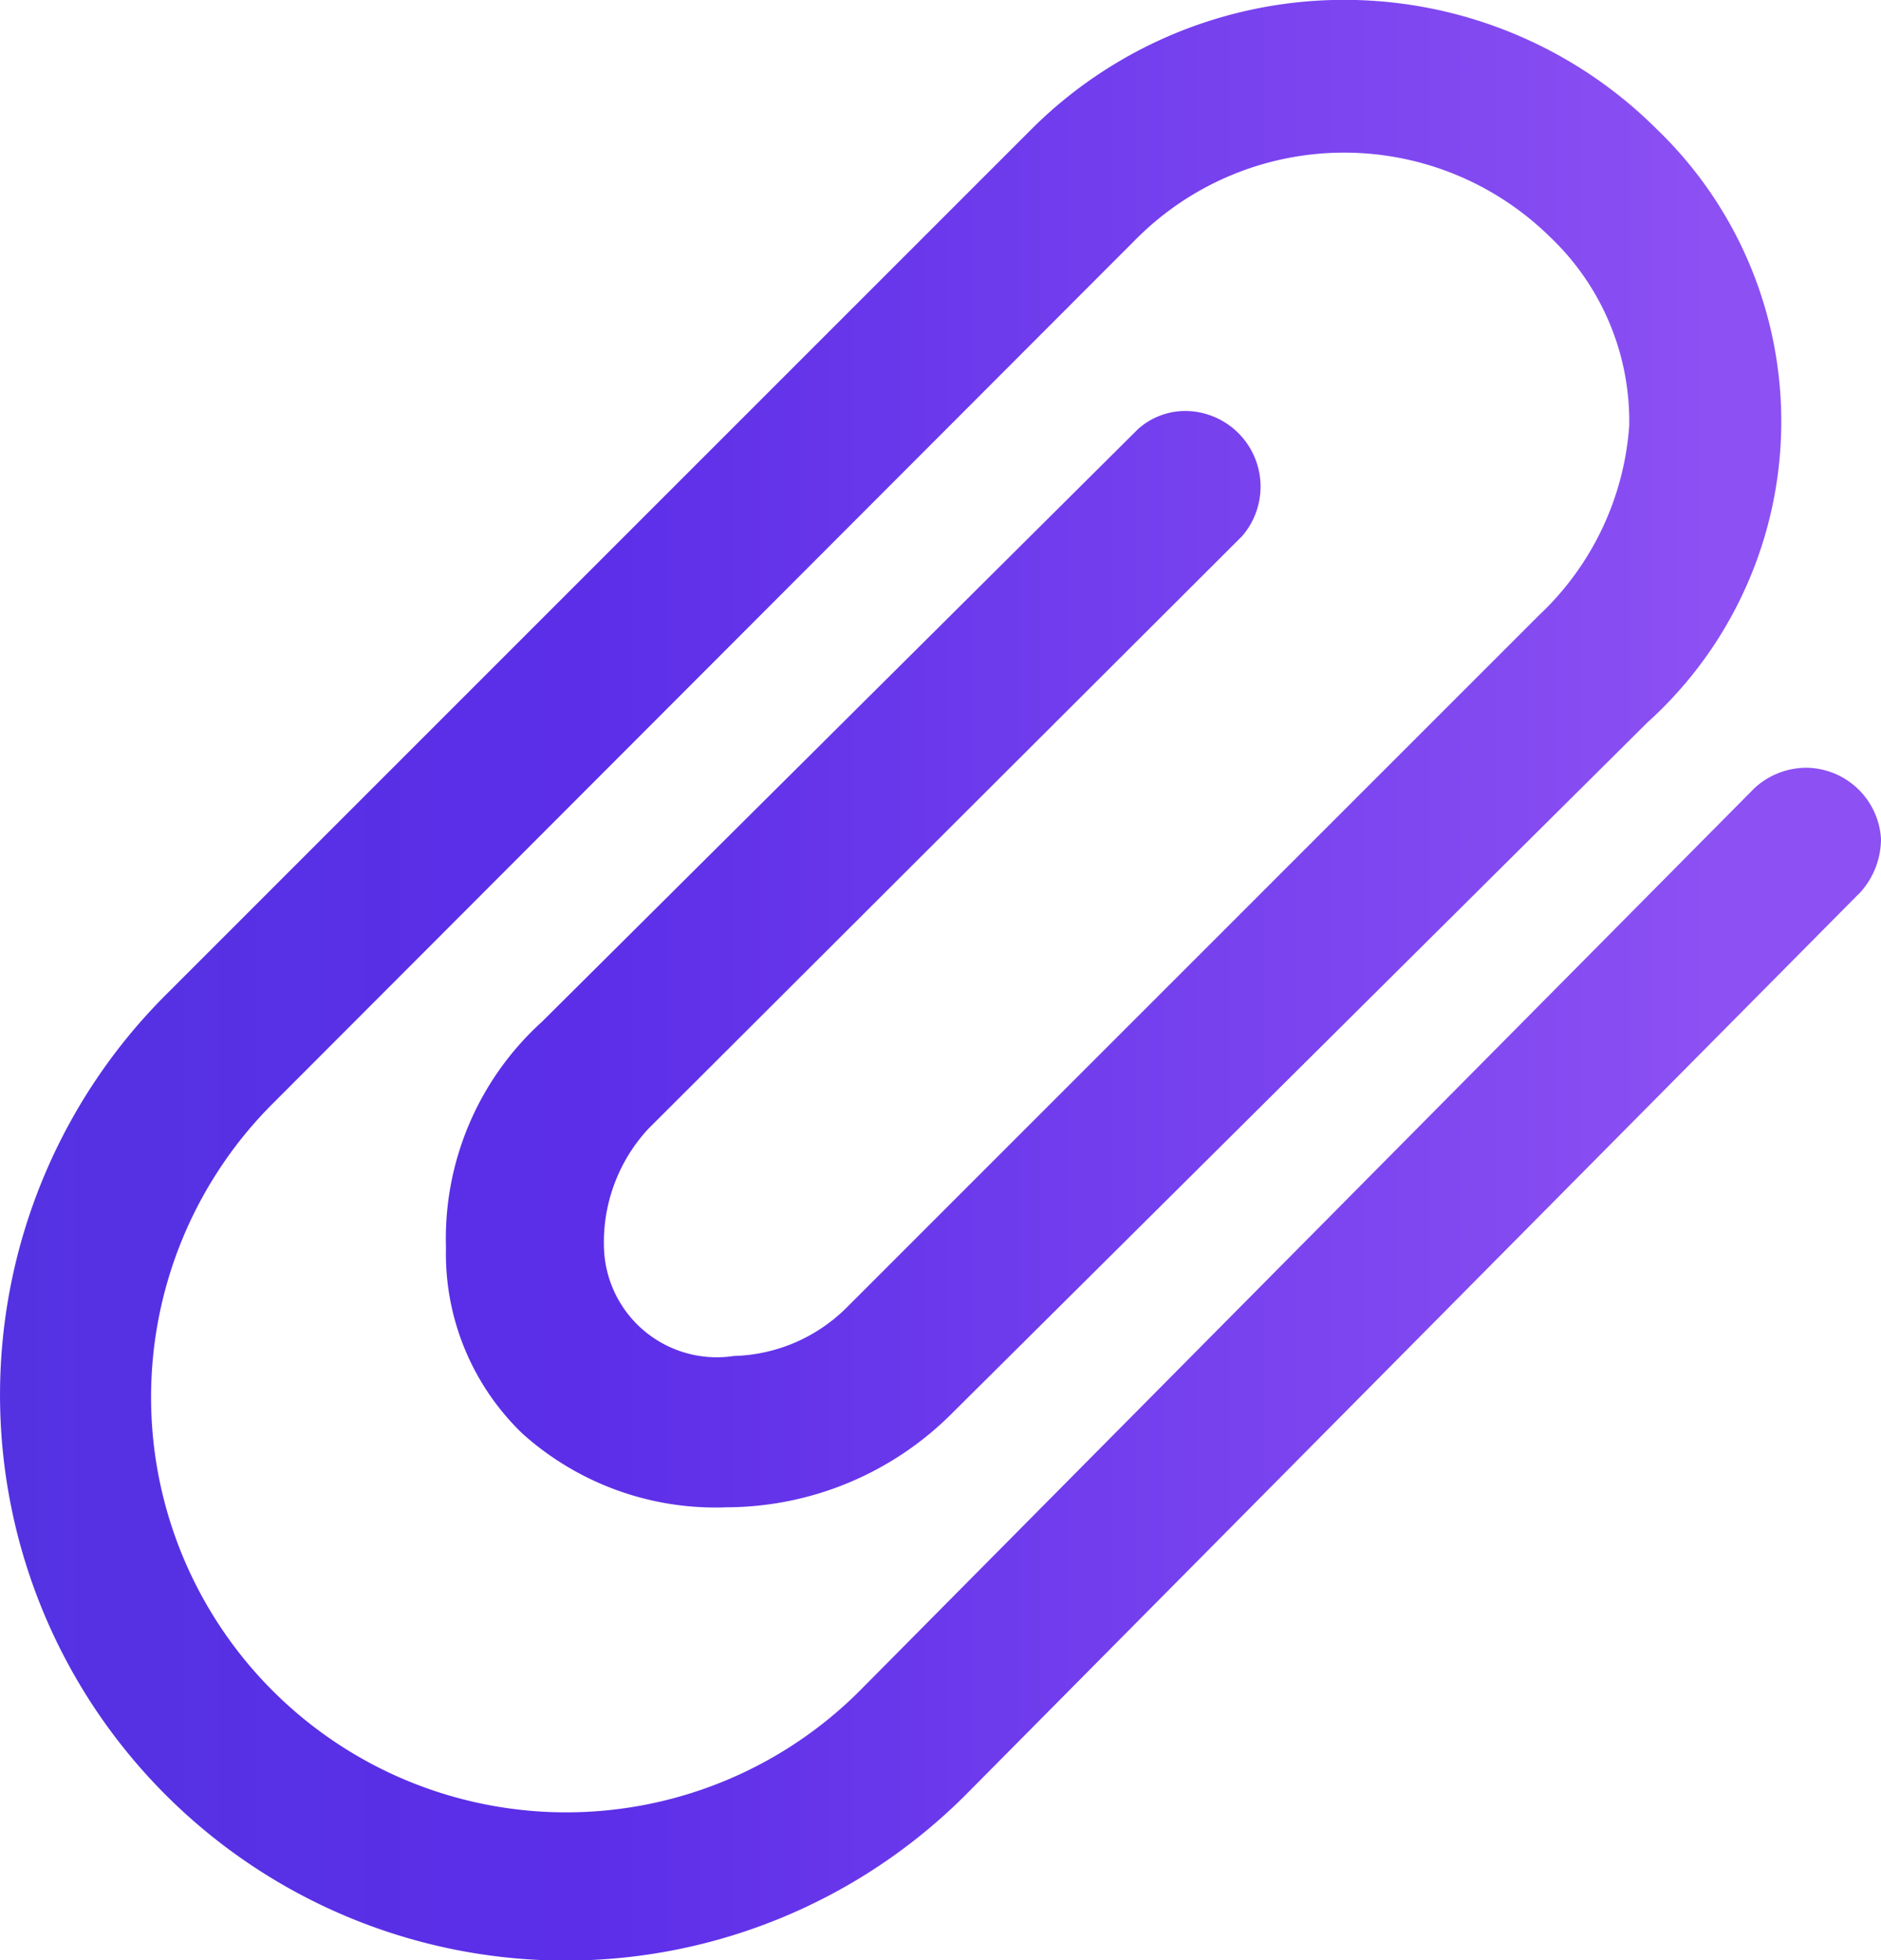 <svg xmlns="http://www.w3.org/2000/svg" viewBox="0 0 16.66 17.36"><defs><linearGradient id="a" y1="8.68" x2="16.66" y2="8.68" gradientUnits="userSpaceOnUse"><stop offset="0" stop-color="#5432e2"/><stop offset=".31" stop-color="#5c2ee8"/><stop offset=".91" stop-color="#8c50f3"/></linearGradient></defs><g data-name="Layer 2"><path d="M10.51 3.64a.63.63 0 0 0-.43.16L4.8 9.05a2.59 2.59 0 0 0-.85 2 2.21 2.21 0 0 0 .68 1.65 2.56 2.56 0 0 0 1.81.65 2.83 2.83 0 0 0 2-.84l6.15-6.11a3.59 3.59 0 0 0 .09-5.25 3.92 3.92 0 0 0-5.55 0L1.47 8.81a5 5 0 0 0 7.08 7.09l7.93-8a.71.71 0 0 0 .18-.47.67.67 0 0 0-.66-.63.68.68 0 0 0-.46.18l-7.93 8a3.66 3.66 0 1 1-5.19-5.21l7.66-7.67a2.6 2.6 0 0 1 3.65 0 2.25 2.25 0 0 1 .7 1.67 2.55 2.55 0 0 1-.8 1.68L7.5 11.58a1.47 1.47 0 0 1-1 .43 1 1 0 0 1-1.15-.94A1.48 1.48 0 0 1 5.74 10L11 4.75a.67.67 0 0 0-.51-1.11z" fill="url(#a)" data-name="Слой 1"/></g></svg>